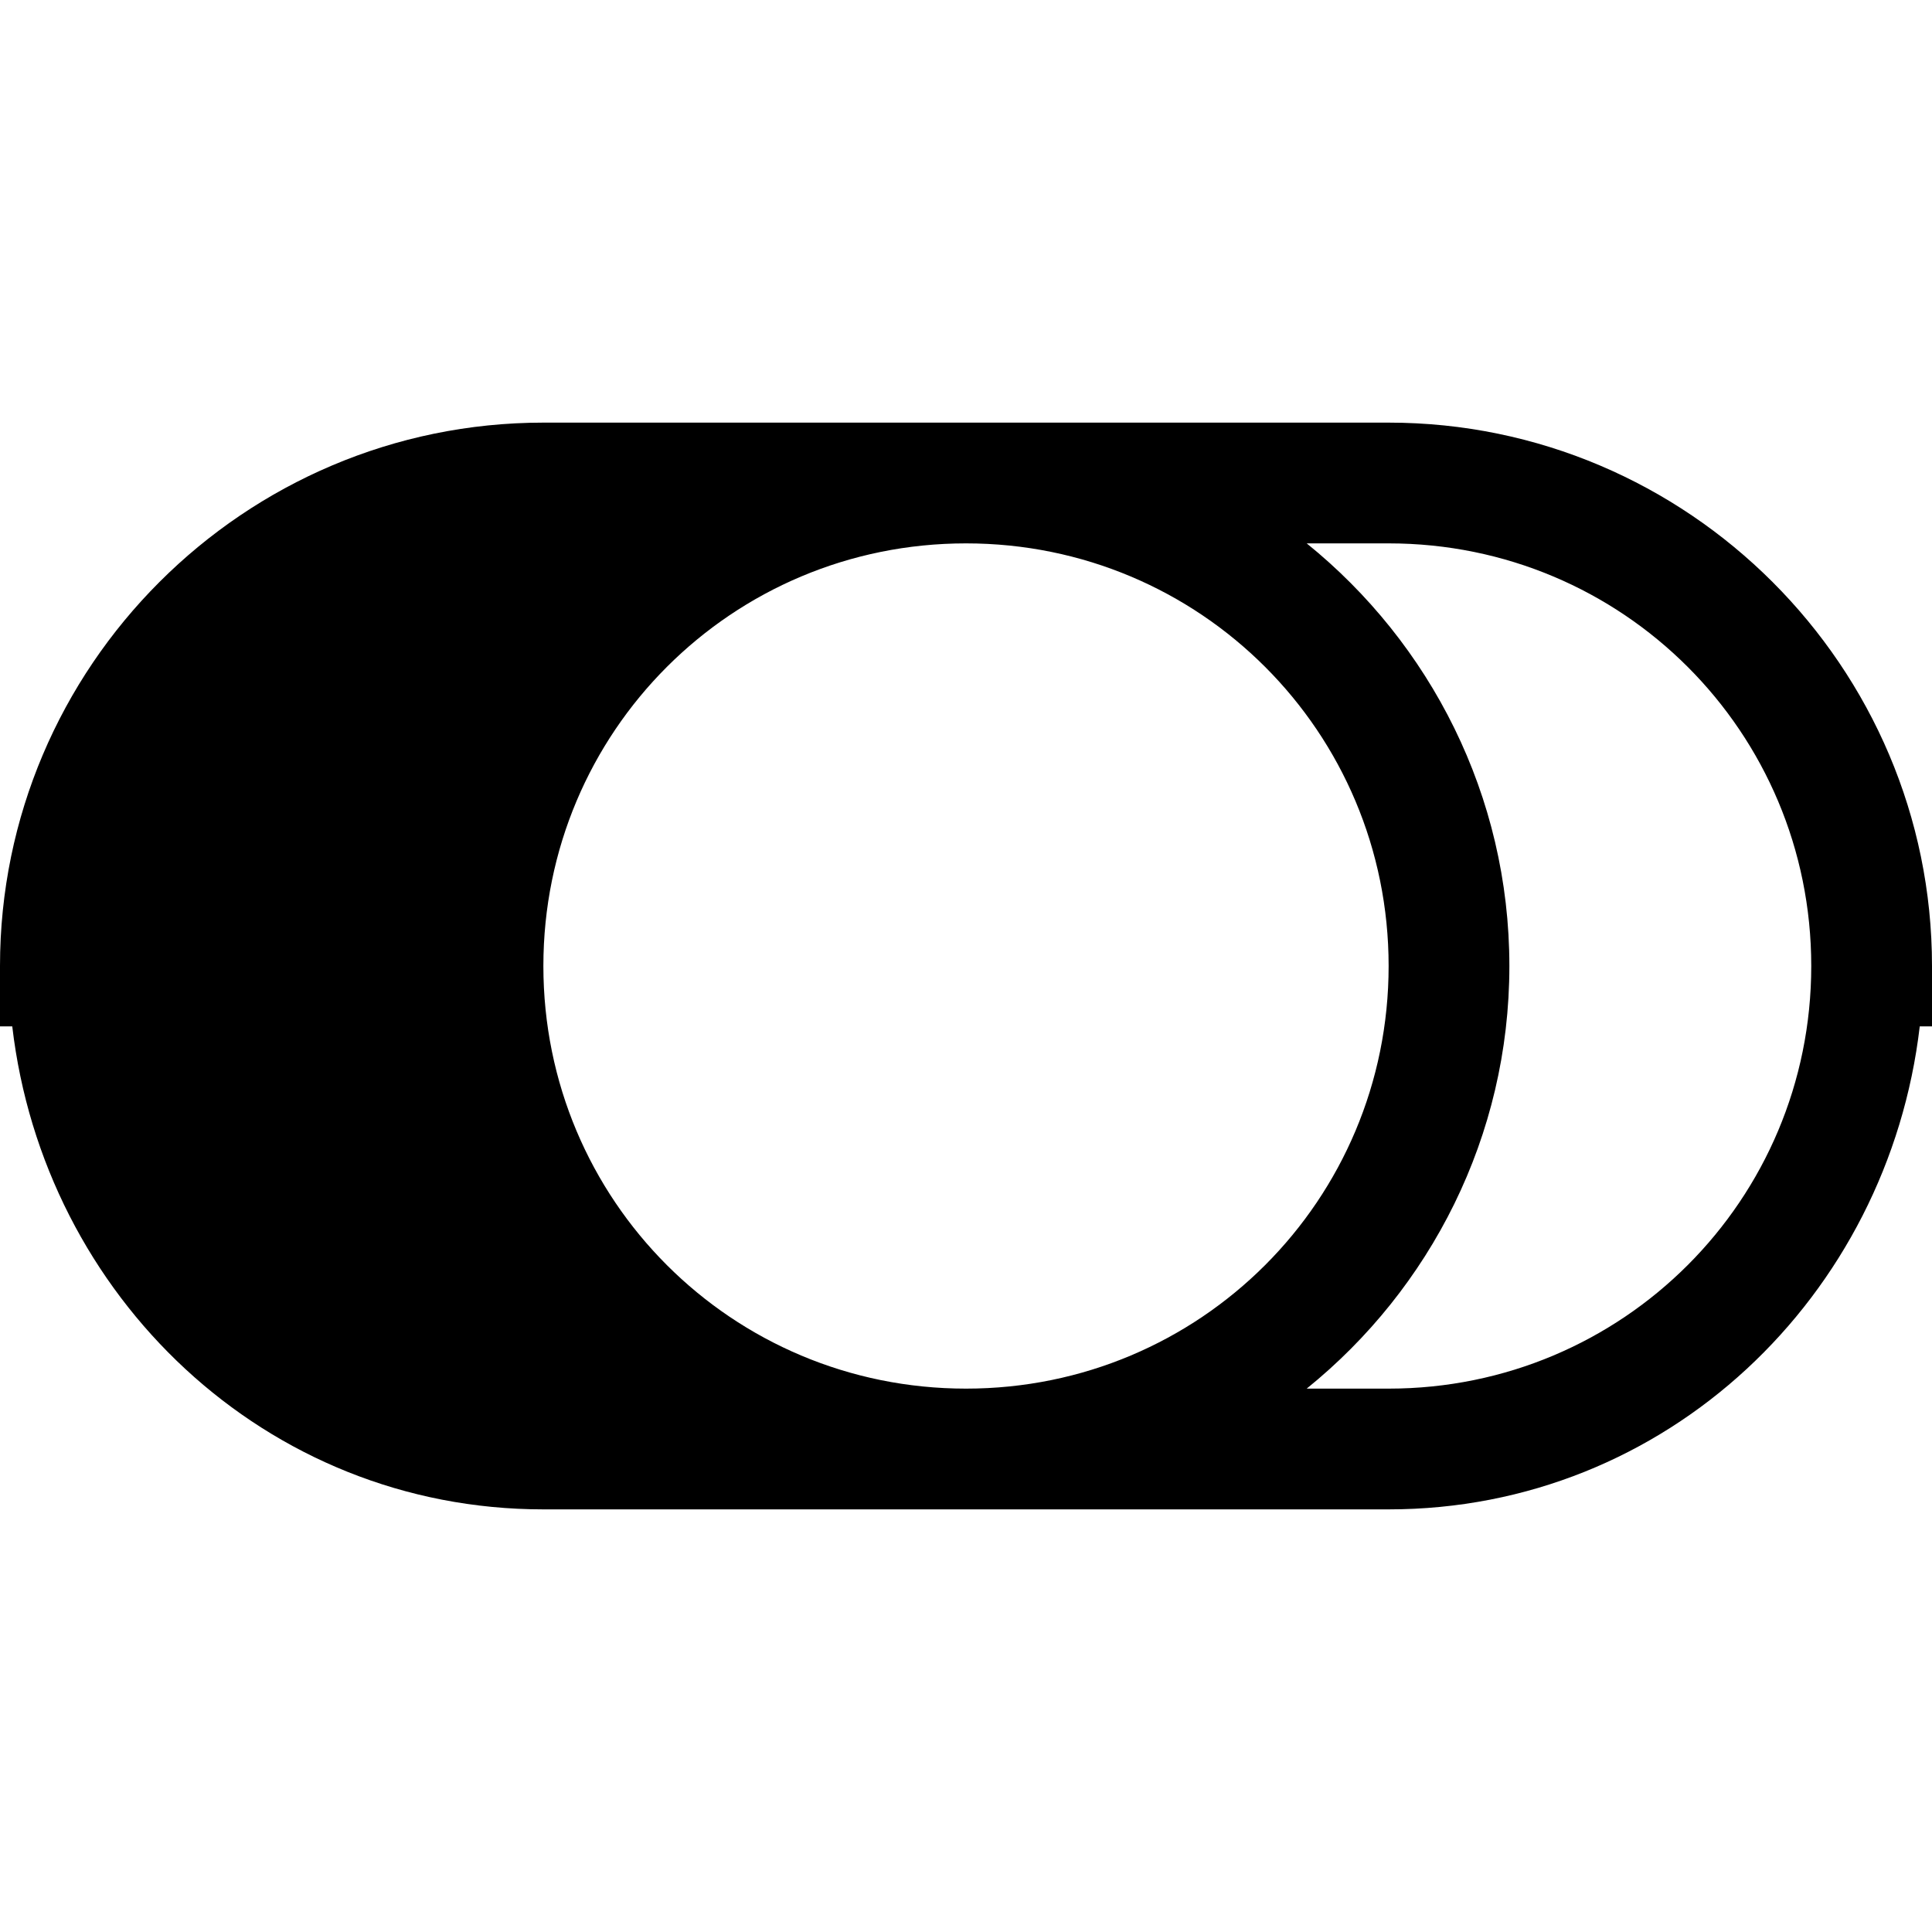 <?xml version="1.0"?>
<svg xmlns="http://www.w3.org/2000/svg" viewBox="0 0 32 32">
    <path d="M 9 7 C 4.041 7 0 11.041 0 16 L 0 17 L 0.203 17 C 0.725 21.468 4.396 25 9 25 L 23 25 C 27.604 25 31.275 21.468 31.797 17 L 32 17 L 32 16 C 32 11.041 27.959 7 23 7 L 9 7 z M 16 9 C 19.878 9 23 12.122 23 16 C 23 19.878 19.878 23 16 23 C 12.122 23 9 19.878 9 16 C 9 12.122 12.122 9 16 9 z M 21.643 9 L 23 9 C 26.877 9 30 12.123 30 16 C 30 19.877 26.877 23 23 23 L 21.643 23 C 23.687 21.348 25 18.824 25 16 C 25 13.176 23.687 10.652 21.643 9 z" font-weight="400" font-family="sans-serif" white-space="normal" overflow="visible"></path>
</svg>

